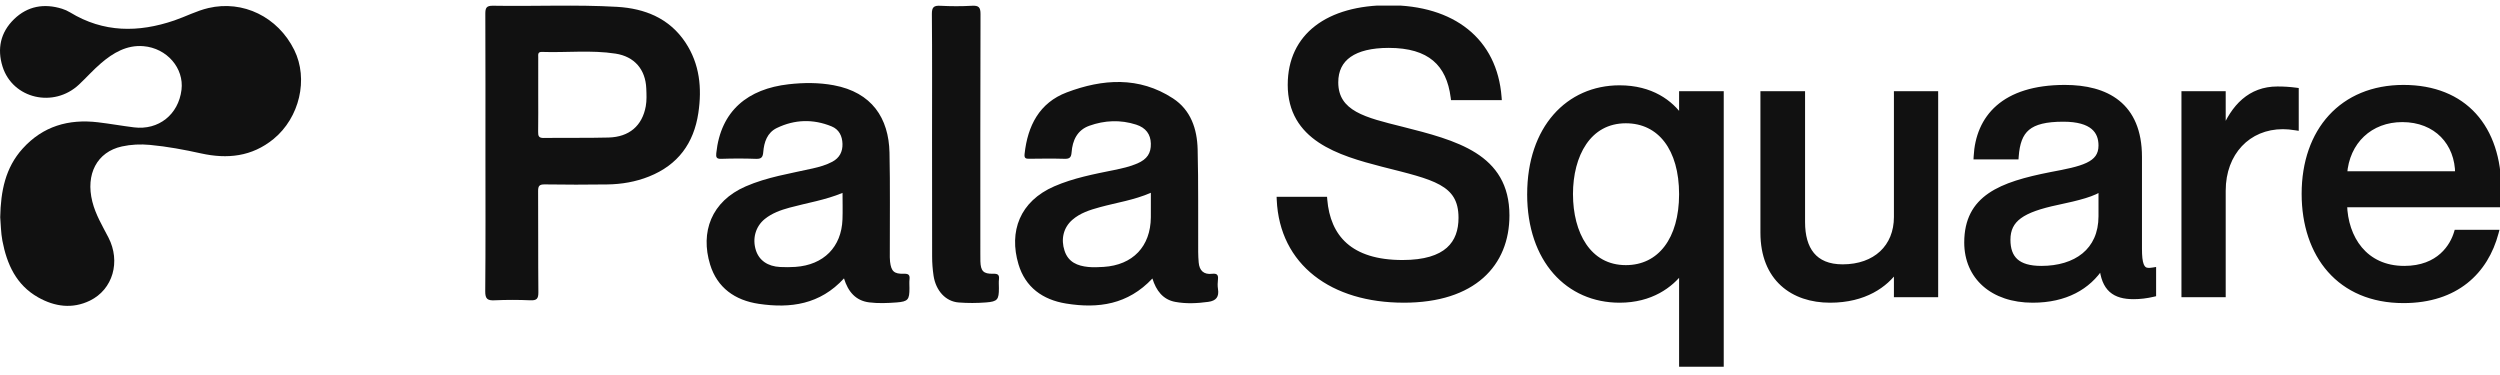 <svg width="160" height="24" viewBox="0 0 160 24" fill="none" xmlns="http://www.w3.org/2000/svg">
<g clip-path="url(#clip0_377_7870)">
<path d="M31.068 9.794C31.068 6.827 31.074 3.86 31.061 0.894C31.059 0.515 31.118 0.36 31.555 0.367C34.202 0.414 36.852 0.285 39.495 0.438C41.267 0.542 42.84 1.169 43.868 2.718C44.781 4.094 44.932 5.634 44.694 7.23C44.404 9.171 43.388 10.557 41.538 11.296C40.678 11.64 39.778 11.792 38.859 11.804C37.527 11.823 36.194 11.822 34.862 11.802C34.508 11.796 34.437 11.911 34.439 12.238C34.453 14.394 34.435 16.55 34.456 18.706C34.459 19.113 34.353 19.237 33.942 19.219C33.181 19.185 32.419 19.185 31.659 19.219C31.203 19.241 31.051 19.137 31.055 18.642C31.082 15.693 31.068 12.744 31.068 9.794ZM34.446 6.051C34.446 6.844 34.454 7.638 34.441 8.431C34.437 8.697 34.473 8.835 34.798 8.83C36.181 8.809 37.566 8.839 38.949 8.802C40.269 8.766 41.102 8.054 41.33 6.798C41.396 6.429 41.378 6.041 41.362 5.663C41.312 4.444 40.606 3.619 39.396 3.432C37.833 3.191 36.254 3.377 34.683 3.323C34.401 3.313 34.447 3.504 34.447 3.671C34.445 4.465 34.446 5.258 34.446 6.051ZM54.016 17.816C52.484 19.489 50.592 19.747 48.557 19.445C47.043 19.219 45.904 18.421 45.447 16.931C44.812 14.856 45.518 12.89 47.725 11.929C49.096 11.332 50.564 11.108 52.005 10.782C52.443 10.683 52.872 10.564 53.271 10.351C53.731 10.104 53.933 9.708 53.919 9.205C53.904 8.706 53.702 8.285 53.222 8.088C52.045 7.606 50.861 7.639 49.719 8.191C49.1 8.49 48.9 9.095 48.848 9.735C48.822 10.053 48.732 10.18 48.384 10.166C47.641 10.139 46.897 10.139 46.154 10.165C45.855 10.174 45.815 10.063 45.841 9.808C46.125 7.062 47.889 5.686 50.471 5.393C51.438 5.284 52.394 5.277 53.359 5.456C55.799 5.909 56.88 7.56 56.928 9.77C56.974 11.907 56.944 14.045 56.948 16.183C56.948 16.373 56.941 16.564 56.964 16.752C57.039 17.361 57.218 17.537 57.836 17.52C58.133 17.511 58.241 17.58 58.209 17.877C58.188 18.065 58.205 18.256 58.205 18.446C58.205 19.174 58.12 19.299 57.386 19.356C56.802 19.4 56.204 19.425 55.626 19.352C54.766 19.245 54.272 18.664 54.016 17.816ZM53.922 12.345C52.811 12.807 51.653 12.984 50.529 13.29C49.966 13.444 49.411 13.641 48.946 14.016C48.355 14.494 48.137 15.27 48.378 16.021C48.585 16.664 49.131 17.048 49.926 17.088C50.253 17.105 50.584 17.103 50.91 17.081C52.717 16.955 53.854 15.808 53.919 14.04C53.939 13.491 53.922 12.94 53.922 12.345ZM73.754 17.823C72.186 19.495 70.288 19.76 68.231 19.427C66.731 19.185 65.622 18.384 65.183 16.914C64.557 14.816 65.264 12.884 67.478 11.923C68.704 11.391 70.007 11.145 71.305 10.881C71.811 10.777 72.316 10.667 72.792 10.46C73.415 10.189 73.67 9.806 73.654 9.188C73.639 8.596 73.338 8.176 72.712 7.975C71.71 7.654 70.697 7.696 69.715 8.049C68.938 8.327 68.639 8.988 68.582 9.75C68.556 10.098 68.436 10.173 68.115 10.163C67.372 10.141 66.628 10.151 65.884 10.16C65.661 10.162 65.542 10.144 65.573 9.857C65.767 8.054 66.515 6.576 68.279 5.911C70.57 5.047 72.899 4.882 75.068 6.295C76.215 7.042 76.617 8.259 76.649 9.558C76.702 11.747 76.675 13.937 76.684 16.127C76.685 16.35 76.697 16.574 76.716 16.797C76.76 17.318 77.041 17.585 77.572 17.523C77.865 17.489 77.982 17.573 77.95 17.875C77.928 18.079 77.918 18.293 77.951 18.494C78.031 18.999 77.834 19.252 77.324 19.32C76.617 19.416 75.906 19.45 75.212 19.32C74.43 19.174 73.994 18.599 73.754 17.823ZM73.655 12.338C72.572 12.809 71.46 12.967 70.386 13.262C69.755 13.435 69.129 13.63 68.623 14.075C68.06 14.57 67.886 15.303 68.131 16.048C68.372 16.782 68.957 17.016 69.643 17.085C69.968 17.117 70.3 17.102 70.626 17.082C72.502 16.965 73.637 15.773 73.654 13.91C73.659 13.411 73.655 12.911 73.655 12.338ZM59.651 8.76C59.651 6.14 59.663 3.52 59.64 0.9C59.636 0.458 59.764 0.347 60.187 0.37C60.86 0.405 61.537 0.407 62.209 0.369C62.639 0.346 62.754 0.466 62.753 0.903C62.736 6.005 62.742 11.107 62.742 16.209C62.742 16.381 62.74 16.554 62.745 16.726C62.764 17.344 62.936 17.534 63.555 17.52C63.844 17.512 63.968 17.571 63.934 17.874C63.912 18.062 63.93 18.253 63.93 18.443C63.93 19.172 63.844 19.299 63.109 19.356C62.526 19.401 61.932 19.404 61.349 19.358C60.522 19.293 59.895 18.607 59.748 17.648C59.687 17.239 59.656 16.826 59.656 16.413C59.648 13.862 59.651 11.311 59.651 8.76V8.76Z" fill="#111111"/>
</g>
<g clip-path="url(#clip1_377_7870)">
<path d="M89.688 8.283C87.376 7.705 85.466 7.278 85.466 5.268C85.466 3.71 86.647 2.88 88.884 2.88C91.522 2.88 92.753 4.061 93.03 6.222H95.919C95.643 2.604 92.98 0.519 88.884 0.519C85.014 0.519 82.602 2.303 82.602 5.418C82.602 8.836 85.693 9.765 88.507 10.494C91.773 11.323 93.532 11.65 93.532 13.936C93.532 15.57 92.628 16.826 89.763 16.826C86.396 16.826 84.964 15.193 84.763 12.78H81.898C82.074 16.826 85.291 19.188 89.839 19.188C94.311 19.188 96.422 16.876 96.422 13.786C96.422 9.991 93.155 9.162 89.688 8.283ZM107.65 23.284H110.137V6.021H107.649V7.579H107.599C106.921 6.574 105.664 5.644 103.654 5.644C100.387 5.644 97.925 8.207 97.925 12.429C97.925 16.65 100.387 19.188 103.654 19.188C105.664 19.188 106.921 18.233 107.599 17.328H107.649V23.284H107.65ZM104.056 17.153C101.644 17.153 100.488 14.941 100.488 12.429C100.488 9.916 101.644 7.705 104.056 7.705C106.268 7.705 107.65 9.514 107.65 12.429C107.65 15.318 106.268 17.153 104.056 17.153ZM115.342 14.213V6.021H112.855V14.891C112.855 17.831 114.764 19.188 117.126 19.188C119.337 19.188 120.669 18.208 121.347 17.228H121.398V18.836H123.86V6.021H121.398V13.886C121.398 15.821 120.041 17.102 117.93 17.102C116.096 17.102 115.342 15.947 115.342 14.213ZM130.094 19.188C132.18 19.188 133.637 18.359 134.492 17.027H134.542C134.667 18.484 135.346 18.962 136.552 18.962C136.954 18.962 137.381 18.912 137.808 18.811V17.303C137.658 17.328 137.582 17.328 137.507 17.328C137.029 17.328 136.904 16.851 136.904 15.921V10.042C136.904 6.725 134.793 5.619 132.155 5.619C128.235 5.619 126.627 7.554 126.501 10.017H129.014C129.139 8.308 129.818 7.604 132.054 7.604C133.939 7.604 134.492 8.383 134.492 9.313C134.492 10.569 133.26 10.821 131.25 11.197C128.059 11.826 125.898 12.655 125.898 15.519C125.898 17.705 127.531 19.188 130.094 19.188ZM130.647 17.203C129.114 17.203 128.486 16.55 128.486 15.344C128.486 14.012 129.416 13.409 131.677 12.931C132.984 12.655 134.089 12.379 134.492 12.002V13.836C134.492 16.072 132.858 17.203 130.647 17.203ZM139.8 6.021V18.836H142.263V12.203C142.263 9.765 143.871 8.082 146.107 8.082C146.384 8.082 146.61 8.107 146.936 8.157V5.795C146.545 5.743 146.15 5.717 145.755 5.72C144.022 5.72 142.966 6.851 142.313 8.459H142.263V6.021H139.8ZM153.824 19.213C157.191 19.213 159.076 17.354 159.729 14.891H157.241C156.99 15.745 156.136 17.203 153.874 17.203C151.337 17.203 150.08 15.243 150.03 13.082H159.88C159.905 12.881 159.905 12.504 159.905 12.152C159.905 8.182 157.719 5.619 153.824 5.619C149.904 5.619 147.492 8.383 147.492 12.404C147.492 16.323 149.754 19.213 153.824 19.213ZM153.749 7.63C155.935 7.63 157.317 9.137 157.317 11.147H150.03C150.181 9.037 151.688 7.63 153.749 7.63Z" fill="#111111"/>
<path d="M89.685 8.283L89.731 8.104H89.73L89.685 8.283ZM93.027 6.223L92.844 6.246L92.865 6.407H93.027V6.223ZM95.917 6.223V6.407H96.116L96.101 6.209L95.917 6.223ZM88.504 10.494L88.458 10.673H88.459L88.504 10.494ZM84.76 12.781L84.945 12.766L84.93 12.596H84.76V12.781ZM81.896 12.781V12.596H81.703L81.711 12.789L81.896 12.781ZM89.73 8.104C88.564 7.812 87.538 7.566 86.798 7.152C86.433 6.946 86.148 6.705 85.954 6.405C85.76 6.107 85.649 5.739 85.649 5.268H85.279C85.279 5.801 85.406 6.241 85.644 6.606C85.879 6.97 86.216 7.248 86.617 7.474C87.411 7.919 88.496 8.176 89.641 8.462L89.73 8.104ZM85.649 5.268C85.649 4.542 85.92 4.005 86.44 3.642C86.971 3.27 87.781 3.065 88.881 3.065V2.696C87.745 2.696 86.847 2.906 86.228 3.339C85.599 3.779 85.279 4.435 85.279 5.268H85.649ZM88.881 3.065C90.175 3.065 91.094 3.355 91.721 3.883C92.347 4.409 92.71 5.195 92.844 6.246L93.211 6.199C93.069 5.089 92.678 4.204 91.959 3.6C91.242 2.997 90.226 2.696 88.881 2.696V3.065ZM93.027 6.407H95.917V6.038H93.027V6.407ZM96.101 6.209C95.959 4.354 95.203 2.879 93.947 1.87C92.694 0.863 90.96 0.334 88.881 0.334V0.703C90.899 0.703 92.544 1.217 93.716 2.158C94.884 3.096 95.598 4.473 95.733 6.237L96.101 6.209H96.101ZM88.881 0.334C86.921 0.334 85.306 0.786 84.177 1.654C83.041 2.527 82.415 3.807 82.415 5.419H82.784C82.784 3.914 83.364 2.745 84.402 1.947C85.446 1.144 86.972 0.703 88.881 0.703V0.334H88.881ZM82.414 5.419C82.414 7.197 83.225 8.338 84.394 9.118C85.548 9.889 87.054 10.31 88.458 10.673L88.55 10.315C87.139 9.95 85.694 9.542 84.599 8.811C83.518 8.089 82.784 7.057 82.784 5.419H82.414ZM88.459 10.673C90.107 11.092 91.331 11.374 92.152 11.83C92.556 12.055 92.85 12.315 93.045 12.645C93.239 12.974 93.345 13.389 93.345 13.937H93.714C93.714 13.341 93.6 12.857 93.363 12.457C93.126 12.056 92.775 11.754 92.332 11.507C91.457 11.021 90.168 10.726 88.549 10.315L88.459 10.673V10.673ZM93.345 13.937C93.345 14.719 93.129 15.383 92.596 15.856C92.059 16.332 91.17 16.641 89.76 16.641V17.011C91.216 17.011 92.21 16.692 92.842 16.132C93.478 15.568 93.714 14.787 93.714 13.937H93.345ZM89.76 16.641C88.105 16.641 86.955 16.24 86.195 15.57C85.437 14.9 85.042 13.939 84.944 12.765L84.576 12.796C84.68 14.034 85.101 15.097 85.951 15.847C86.799 16.596 88.048 17.011 89.76 17.011V16.641ZM84.76 12.596H81.896V12.966H84.76V12.596ZM81.711 12.789C81.802 14.863 82.674 16.516 84.112 17.646C85.547 18.774 87.532 19.372 89.836 19.372V19.003C87.593 19.003 85.695 18.42 84.341 17.356C82.99 16.294 82.166 14.743 82.081 12.772L81.711 12.789V12.789ZM89.836 19.373C92.103 19.373 93.797 18.787 94.928 17.784C96.06 16.779 96.604 15.375 96.604 13.786H96.235C96.235 15.287 95.723 16.584 94.683 17.508C93.639 18.434 92.042 19.003 89.836 19.003V19.373ZM96.604 13.786C96.604 12.81 96.394 12.014 96.015 11.357C95.636 10.7 95.096 10.193 94.452 9.785C93.171 8.975 91.456 8.541 89.731 8.104L89.64 8.462C91.383 8.904 93.034 9.325 94.254 10.097C94.86 10.481 95.353 10.948 95.695 11.541C96.037 12.134 96.235 12.865 96.235 13.786H96.604ZM107.647 23.284H107.462V23.469H107.647V23.284ZM110.135 23.284V23.469H110.319V23.284H110.135ZM110.135 6.022H110.319V5.837H110.135V6.022ZM107.647 6.022V5.837H107.462V6.022H107.647ZM107.647 7.579V7.764H107.832V7.579H107.647ZM107.597 7.579L107.444 7.683L107.499 7.764H107.597V7.579ZM107.597 17.329V17.144H107.505L107.449 17.218L107.597 17.329ZM107.647 17.329H107.832V17.144H107.647V17.329ZM107.647 23.469H110.135V23.099H107.647V23.469H107.647ZM110.319 23.284V6.022H109.95V23.284H110.319ZM110.135 5.837H107.647V6.206H110.134V5.837H110.135ZM107.462 6.022V7.579H107.832V6.022H107.462ZM107.647 7.395H107.597V7.764H107.647V7.395ZM107.75 7.476C107.04 6.424 105.728 5.46 103.652 5.46V5.829C105.597 5.829 106.797 6.725 107.444 7.683L107.75 7.476H107.75ZM103.652 5.46C101.968 5.46 100.484 6.122 99.424 7.332C98.365 8.54 97.739 10.283 97.739 12.429H98.108C98.108 10.354 98.713 8.704 99.702 7.576C100.689 6.449 102.07 5.829 103.652 5.829V5.46H103.652ZM97.738 12.429C97.738 14.575 98.365 16.311 99.424 17.514C100.484 18.717 101.968 19.373 103.652 19.373V19.003C102.069 19.003 100.688 18.39 99.701 17.27C98.713 16.147 98.108 14.504 98.108 12.429H97.738ZM103.652 19.373C105.729 19.373 107.037 18.383 107.745 17.44L107.449 17.218C106.8 18.083 105.595 19.003 103.652 19.003V19.373ZM107.597 17.514H107.647V17.144H107.597V17.514ZM107.462 17.329V23.284H107.832V17.329H107.462ZM104.054 16.968C102.914 16.968 102.077 16.45 101.518 15.629C100.954 14.802 100.671 13.661 100.671 12.429H100.301C100.301 13.71 100.595 14.931 101.213 15.837C101.835 16.75 102.782 17.338 104.054 17.338V16.968ZM100.67 12.429C100.67 11.197 100.954 10.056 101.518 9.229C102.076 8.409 102.913 7.89 104.054 7.89V7.52C102.782 7.52 101.834 8.107 101.212 9.021C100.595 9.927 100.301 11.148 100.301 12.429H100.67ZM104.054 7.89C105.103 7.89 105.946 8.316 106.532 9.086C107.122 9.861 107.462 10.998 107.462 12.429H107.832C107.832 10.945 107.48 9.72 106.826 8.862C106.169 7.998 105.215 7.52 104.054 7.52V7.89ZM107.462 12.429C107.462 13.847 107.123 14.985 106.532 15.763C105.946 16.536 105.102 16.968 104.054 16.968V17.338C105.216 17.338 106.169 16.853 106.826 15.986C107.48 15.125 107.832 13.901 107.832 12.429H107.462ZM115.339 6.022H115.524V5.837H115.339V6.022ZM112.852 6.022V5.837H112.667V6.022H112.852ZM121.345 17.228V17.044H121.248L121.193 17.123L121.345 17.228ZM121.395 17.228H121.58V17.044H121.395V17.228ZM121.395 18.836H121.21V19.021H121.395V18.836ZM123.857 18.836V19.021H124.042V18.836H123.857ZM123.857 6.022H124.042V5.837H123.857V6.022ZM121.395 6.022V5.837H121.21V6.022H121.395ZM115.524 14.213V6.022H115.155V14.213H115.524ZM115.34 5.837H112.852V6.206H115.34V5.837ZM112.667 6.022V14.891H113.037V6.022H112.667ZM112.667 14.891C112.667 16.404 113.16 17.531 113.978 18.278C114.792 19.024 115.909 19.373 117.124 19.373V19.003C115.977 19.003 114.957 18.674 114.227 18.006C113.499 17.34 113.037 16.319 113.037 14.891H112.667ZM117.124 19.373C119.397 19.373 120.785 18.362 121.497 17.333L121.193 17.123C120.548 18.054 119.273 19.003 117.124 19.003V19.373ZM121.345 17.413H121.395V17.044H121.345V17.413ZM121.211 17.228V18.836H121.58V17.228H121.211ZM121.395 19.021H123.858V18.652H121.395V19.021ZM124.043 18.836V6.022H123.673V18.836H124.043ZM123.858 5.837H121.395V6.206H123.858V5.837ZM121.211 6.022V13.886H121.58V6.022H121.211ZM121.211 13.886C121.211 14.809 120.888 15.562 120.327 16.085C119.765 16.609 118.946 16.918 117.928 16.918V17.287C119.02 17.287 119.935 16.955 120.579 16.355C121.224 15.754 121.58 14.899 121.58 13.886H121.211ZM117.928 16.918C117.052 16.918 116.463 16.644 116.088 16.19C115.708 15.731 115.524 15.057 115.524 14.213H115.155C115.155 15.103 115.348 15.874 115.803 16.426C116.264 16.984 116.97 17.287 117.928 17.287V16.918ZM134.489 17.027V16.842H134.388L134.334 16.927L134.489 17.027ZM134.539 17.027L134.724 17.011L134.709 16.842H134.539V17.027ZM137.806 18.811L137.848 18.991L137.991 18.957V18.811H137.806ZM137.806 17.304H137.991V17.086L137.776 17.121L137.806 17.304ZM126.499 10.017L126.314 10.007L126.304 10.201H126.499V10.017ZM129.011 10.017V10.201H129.183L129.196 10.03L129.011 10.017ZM131.248 11.198L131.214 11.016H131.212L131.248 11.198ZM131.675 12.931L131.713 13.113L131.675 12.931ZM134.489 12.002H134.674V11.575L134.363 11.867L134.489 12.002ZM130.092 19.373C132.232 19.373 133.752 18.518 134.645 17.127L134.334 16.927C133.518 18.2 132.123 19.003 130.092 19.003V19.373ZM134.489 17.212H134.539V16.842H134.489V17.212ZM134.355 17.043C134.42 17.795 134.631 18.333 135.016 18.679C135.401 19.024 135.926 19.147 136.549 19.147V18.777C135.967 18.777 135.55 18.661 135.263 18.404C134.976 18.146 134.784 17.717 134.724 17.011L134.355 17.043ZM136.549 19.147C136.967 19.147 137.408 19.095 137.848 18.991L137.764 18.631C137.366 18.726 136.958 18.775 136.549 18.777V19.147ZM137.991 18.811V17.304H137.621V18.811H137.991ZM137.776 17.121C137.638 17.144 137.574 17.144 137.504 17.144V17.514C137.586 17.514 137.672 17.514 137.837 17.486L137.776 17.121ZM137.504 17.144C137.417 17.144 137.361 17.123 137.32 17.092C137.277 17.059 137.233 17.003 137.196 16.907C137.119 16.707 137.086 16.387 137.086 15.922H136.717C136.717 16.387 136.747 16.77 136.852 17.041C136.905 17.179 136.983 17.301 137.098 17.387C137.214 17.475 137.353 17.514 137.504 17.514V17.144ZM137.086 15.922V10.042H136.717V15.922H137.086ZM137.086 10.042C137.086 8.342 136.543 7.177 135.632 6.443C134.729 5.715 133.493 5.435 132.152 5.435V5.804C133.45 5.804 134.589 6.077 135.4 6.731C136.204 7.379 136.717 8.425 136.717 10.042H137.086ZM132.152 5.435C130.164 5.435 128.733 5.926 127.781 6.755C126.828 7.587 126.379 8.738 126.314 10.007L126.683 10.026C126.744 8.833 127.162 7.786 128.024 7.034C128.888 6.281 130.222 5.804 132.152 5.804V5.435ZM126.499 10.201H129.011V9.832H126.499V10.201ZM129.196 10.03C129.257 9.192 129.452 8.652 129.859 8.311C130.272 7.966 130.944 7.789 132.052 7.789V7.42C130.923 7.42 130.138 7.595 129.621 8.028C129.099 8.466 128.891 9.133 128.827 10.003L129.196 10.03ZM132.052 7.789C132.973 7.789 133.532 7.98 133.859 8.252C134.179 8.518 134.304 8.886 134.304 9.313H134.674C134.674 8.811 134.523 8.324 134.096 7.968C133.675 7.618 133.015 7.42 132.052 7.42V7.789ZM134.304 9.313C134.304 9.595 134.236 9.807 134.115 9.978C133.992 10.15 133.805 10.293 133.543 10.418C133.01 10.673 132.228 10.826 131.214 11.016L131.282 11.379C132.278 11.193 133.116 11.032 133.702 10.752C133.999 10.61 134.245 10.432 134.416 10.192C134.588 9.95 134.674 9.659 134.674 9.313H134.304ZM131.212 11.017C129.617 11.331 128.244 11.7 127.271 12.368C126.78 12.704 126.387 13.118 126.119 13.639C125.851 14.161 125.711 14.78 125.711 15.52H126.08C126.08 14.827 126.211 14.268 126.448 13.809C126.684 13.35 127.031 12.98 127.48 12.672C128.384 12.052 129.688 11.693 131.284 11.379L131.212 11.016V11.017ZM125.711 15.52C125.711 16.661 126.139 17.631 126.91 18.312C127.68 18.992 128.776 19.373 130.092 19.373V19.003C128.845 19.003 127.843 18.643 127.155 18.035C126.469 17.429 126.08 16.564 126.08 15.52H125.711ZM130.645 17.018C129.9 17.018 129.413 16.859 129.113 16.589C128.817 16.321 128.668 15.916 128.668 15.344H128.299C128.299 15.977 128.465 16.501 128.866 16.863C129.263 17.221 129.857 17.388 130.645 17.388V17.018ZM128.668 15.344C128.668 15.033 128.723 14.774 128.831 14.553C128.938 14.333 129.103 14.14 129.341 13.966C129.822 13.614 130.586 13.35 131.713 13.112L131.637 12.751C130.503 12.99 129.671 13.266 129.122 13.668C128.844 13.871 128.636 14.109 128.499 14.391C128.361 14.673 128.299 14.989 128.299 15.344H128.668ZM131.713 13.112C132.367 12.974 132.977 12.834 133.475 12.681C133.965 12.53 134.38 12.357 134.615 12.137L134.363 11.867C134.196 12.023 133.857 12.177 133.367 12.328C132.886 12.476 132.29 12.613 131.637 12.751L131.713 13.112ZM134.304 12.002V13.836H134.674V12.002H134.304ZM134.304 13.836C134.304 14.905 133.916 15.692 133.279 16.216C132.636 16.743 131.721 17.018 130.645 17.018V17.388C131.779 17.388 132.786 17.098 133.514 16.501C134.246 15.9 134.674 15.003 134.674 13.836H134.304ZM139.798 6.022V5.837H139.613V6.022H139.798ZM139.798 18.836H139.613V19.021H139.798V18.836ZM142.26 18.836V19.021H142.445V18.836H142.26ZM146.934 8.157L146.906 8.34L147.119 8.373V8.157H146.934ZM146.934 5.795H147.119V5.634L146.958 5.612L146.934 5.795ZM142.311 8.459V8.644H142.435L142.482 8.528L142.311 8.459ZM142.26 8.459H142.076V8.644H142.26V8.459ZM142.26 6.022H142.445V5.837H142.26V6.022ZM139.613 6.022V18.836H139.983V6.022H139.613ZM139.798 19.021H142.26V18.652H139.798V19.021ZM142.445 18.836V12.203H142.076V18.836H142.445ZM142.445 12.203C142.445 11.025 142.833 10.042 143.479 9.355C144.123 8.668 145.035 8.267 146.105 8.267V7.897C144.938 7.897 143.928 8.337 143.209 9.102C142.492 9.866 142.076 10.943 142.076 12.203H142.445ZM146.105 8.267C146.368 8.267 146.583 8.29 146.906 8.34L146.962 7.975C146.631 7.924 146.394 7.897 146.105 7.897V8.267ZM147.119 8.157V5.795H146.749V8.157H147.119ZM146.958 5.612C146.559 5.559 146.156 5.533 145.753 5.535V5.905C146.197 5.905 146.541 5.93 146.91 5.979L146.958 5.612ZM145.753 5.535C144.842 5.535 144.102 5.834 143.506 6.346C142.914 6.856 142.473 7.569 142.14 8.389L142.482 8.528C142.802 7.741 143.214 7.085 143.747 6.626C144.276 6.172 144.93 5.905 145.753 5.905V5.535ZM142.311 8.274H142.26V8.644H142.311V8.274ZM142.445 8.459V6.022H142.076V8.459H142.445ZM142.26 5.837H139.798V6.206H142.26V5.837ZM159.727 14.891L159.905 14.939L159.967 14.707H159.727V14.891ZM157.239 14.891V14.707H157.101L157.062 14.839L157.239 14.891ZM150.028 13.082V12.898H149.839L149.843 13.087L150.028 13.082ZM159.877 13.082V13.267H160.041L160.061 13.105L159.877 13.082ZM157.314 11.148V11.332H157.499V11.148H157.314ZM150.028 11.148L149.844 11.134L149.829 11.332H150.028V11.148ZM153.822 19.398C155.541 19.398 156.896 18.923 157.907 18.121C158.917 17.319 159.57 16.201 159.905 14.939L159.548 14.844C159.23 16.044 158.614 17.087 157.677 17.831C156.741 18.574 155.47 19.029 153.822 19.029V19.398ZM159.727 14.707H157.239V15.076H159.727V14.707ZM157.062 14.839C156.943 15.242 156.683 15.787 156.186 16.23C155.694 16.669 154.959 17.018 153.872 17.018V17.388C155.046 17.388 155.87 17.008 156.432 16.505C156.992 16.006 157.284 15.395 157.416 14.944L157.062 14.839ZM153.872 17.018C152.656 17.018 151.76 16.551 151.159 15.834C150.554 15.113 150.237 14.126 150.212 13.078L149.843 13.087C149.869 14.199 150.205 15.273 150.876 16.072C151.55 16.875 152.551 17.388 153.872 17.388V17.018ZM150.028 13.267H159.877V12.898H150.028V13.267ZM160.061 13.105C160.088 12.89 160.087 12.498 160.087 12.153H159.718C159.718 12.511 159.717 12.873 159.694 13.059L160.061 13.105ZM160.087 12.153C160.087 10.135 159.532 8.453 158.46 7.273C157.385 6.091 155.812 5.435 153.822 5.435V5.804C155.727 5.804 157.194 6.429 158.186 7.521C159.18 8.616 159.718 10.2 159.718 12.153H160.087ZM153.822 5.435C151.816 5.435 150.182 6.143 149.05 7.379C147.919 8.613 147.305 10.357 147.305 12.404H147.674C147.674 10.43 148.266 8.782 149.322 7.629C150.376 6.478 151.908 5.804 153.822 5.804V5.435ZM147.305 12.404C147.305 14.398 147.881 16.147 148.991 17.401C150.104 18.657 151.74 19.398 153.822 19.398V19.029C151.833 19.029 150.303 18.324 149.268 17.156C148.23 15.984 147.674 14.329 147.674 12.404H147.305ZM153.746 7.814C154.795 7.814 155.638 8.175 156.219 8.764C156.8 9.354 157.13 10.185 157.13 11.148H157.499C157.499 10.1 157.139 9.172 156.482 8.505C155.825 7.838 154.884 7.445 153.746 7.445V7.814ZM157.314 10.963H150.028V11.332H157.314V10.963ZM150.212 11.161C150.356 9.145 151.785 7.814 153.746 7.814V7.445C151.587 7.445 150.001 8.929 149.844 11.134L150.212 11.161Z" fill="#111111"/>
</g>
<g clip-path="url(#clip2_377_7870)">
<path d="M0.014 13.901C0.048 12.232 0.34 10.739 1.447 9.513C2.747 8.073 4.389 7.604 6.269 7.826C7.04 7.917 7.805 8.056 8.576 8.151C10.148 8.346 11.42 7.335 11.616 5.749C11.786 4.373 10.691 3.081 9.179 2.955C8.115 2.867 7.241 3.38 6.467 4.044C5.97 4.47 5.532 4.964 5.055 5.412C3.438 6.929 0.814 6.321 0.164 4.264C-0.196 3.123 0.032 2.068 0.9 1.227C1.768 0.386 2.822 0.205 3.969 0.56C4.148 0.615 4.325 0.696 4.486 0.793C6.622 2.094 8.853 2.095 11.156 1.309C11.888 1.059 12.575 0.694 13.335 0.515C15.55 -0.006 17.781 1.077 18.831 3.196C19.754 5.06 19.17 7.535 17.505 8.897C16.119 10.029 14.548 10.189 12.868 9.818C11.79 9.579 10.706 9.377 9.604 9.274C8.996 9.217 8.39 9.243 7.799 9.373C6.209 9.723 5.466 11.147 5.91 12.908C6.118 13.737 6.554 14.455 6.94 15.202C7.734 16.739 7.227 18.52 5.757 19.239C4.636 19.786 3.502 19.63 2.441 19.031C1.035 18.238 0.44 16.906 0.153 15.408C0.054 14.885 0.053 14.345 0.014 13.901Z" fill="#111111"/>
</g>
<defs>
<clipPath id="clip0_377_7870">
<rect width="46.928" height="19.215" fill="white" transform="translate(31.039 0.36)"/>
</clipPath>
<clipPath id="clip1_377_7870">
<rect width="78.337" height="23.279" fill="white" transform="translate(81.664 0.36)"/>
</clipPath>
<clipPath id="clip2_377_7870">
<rect width="19.584" height="19.215" fill="white" transform="translate(0 0.36)"/>
</clipPath>
</defs>
</svg>
